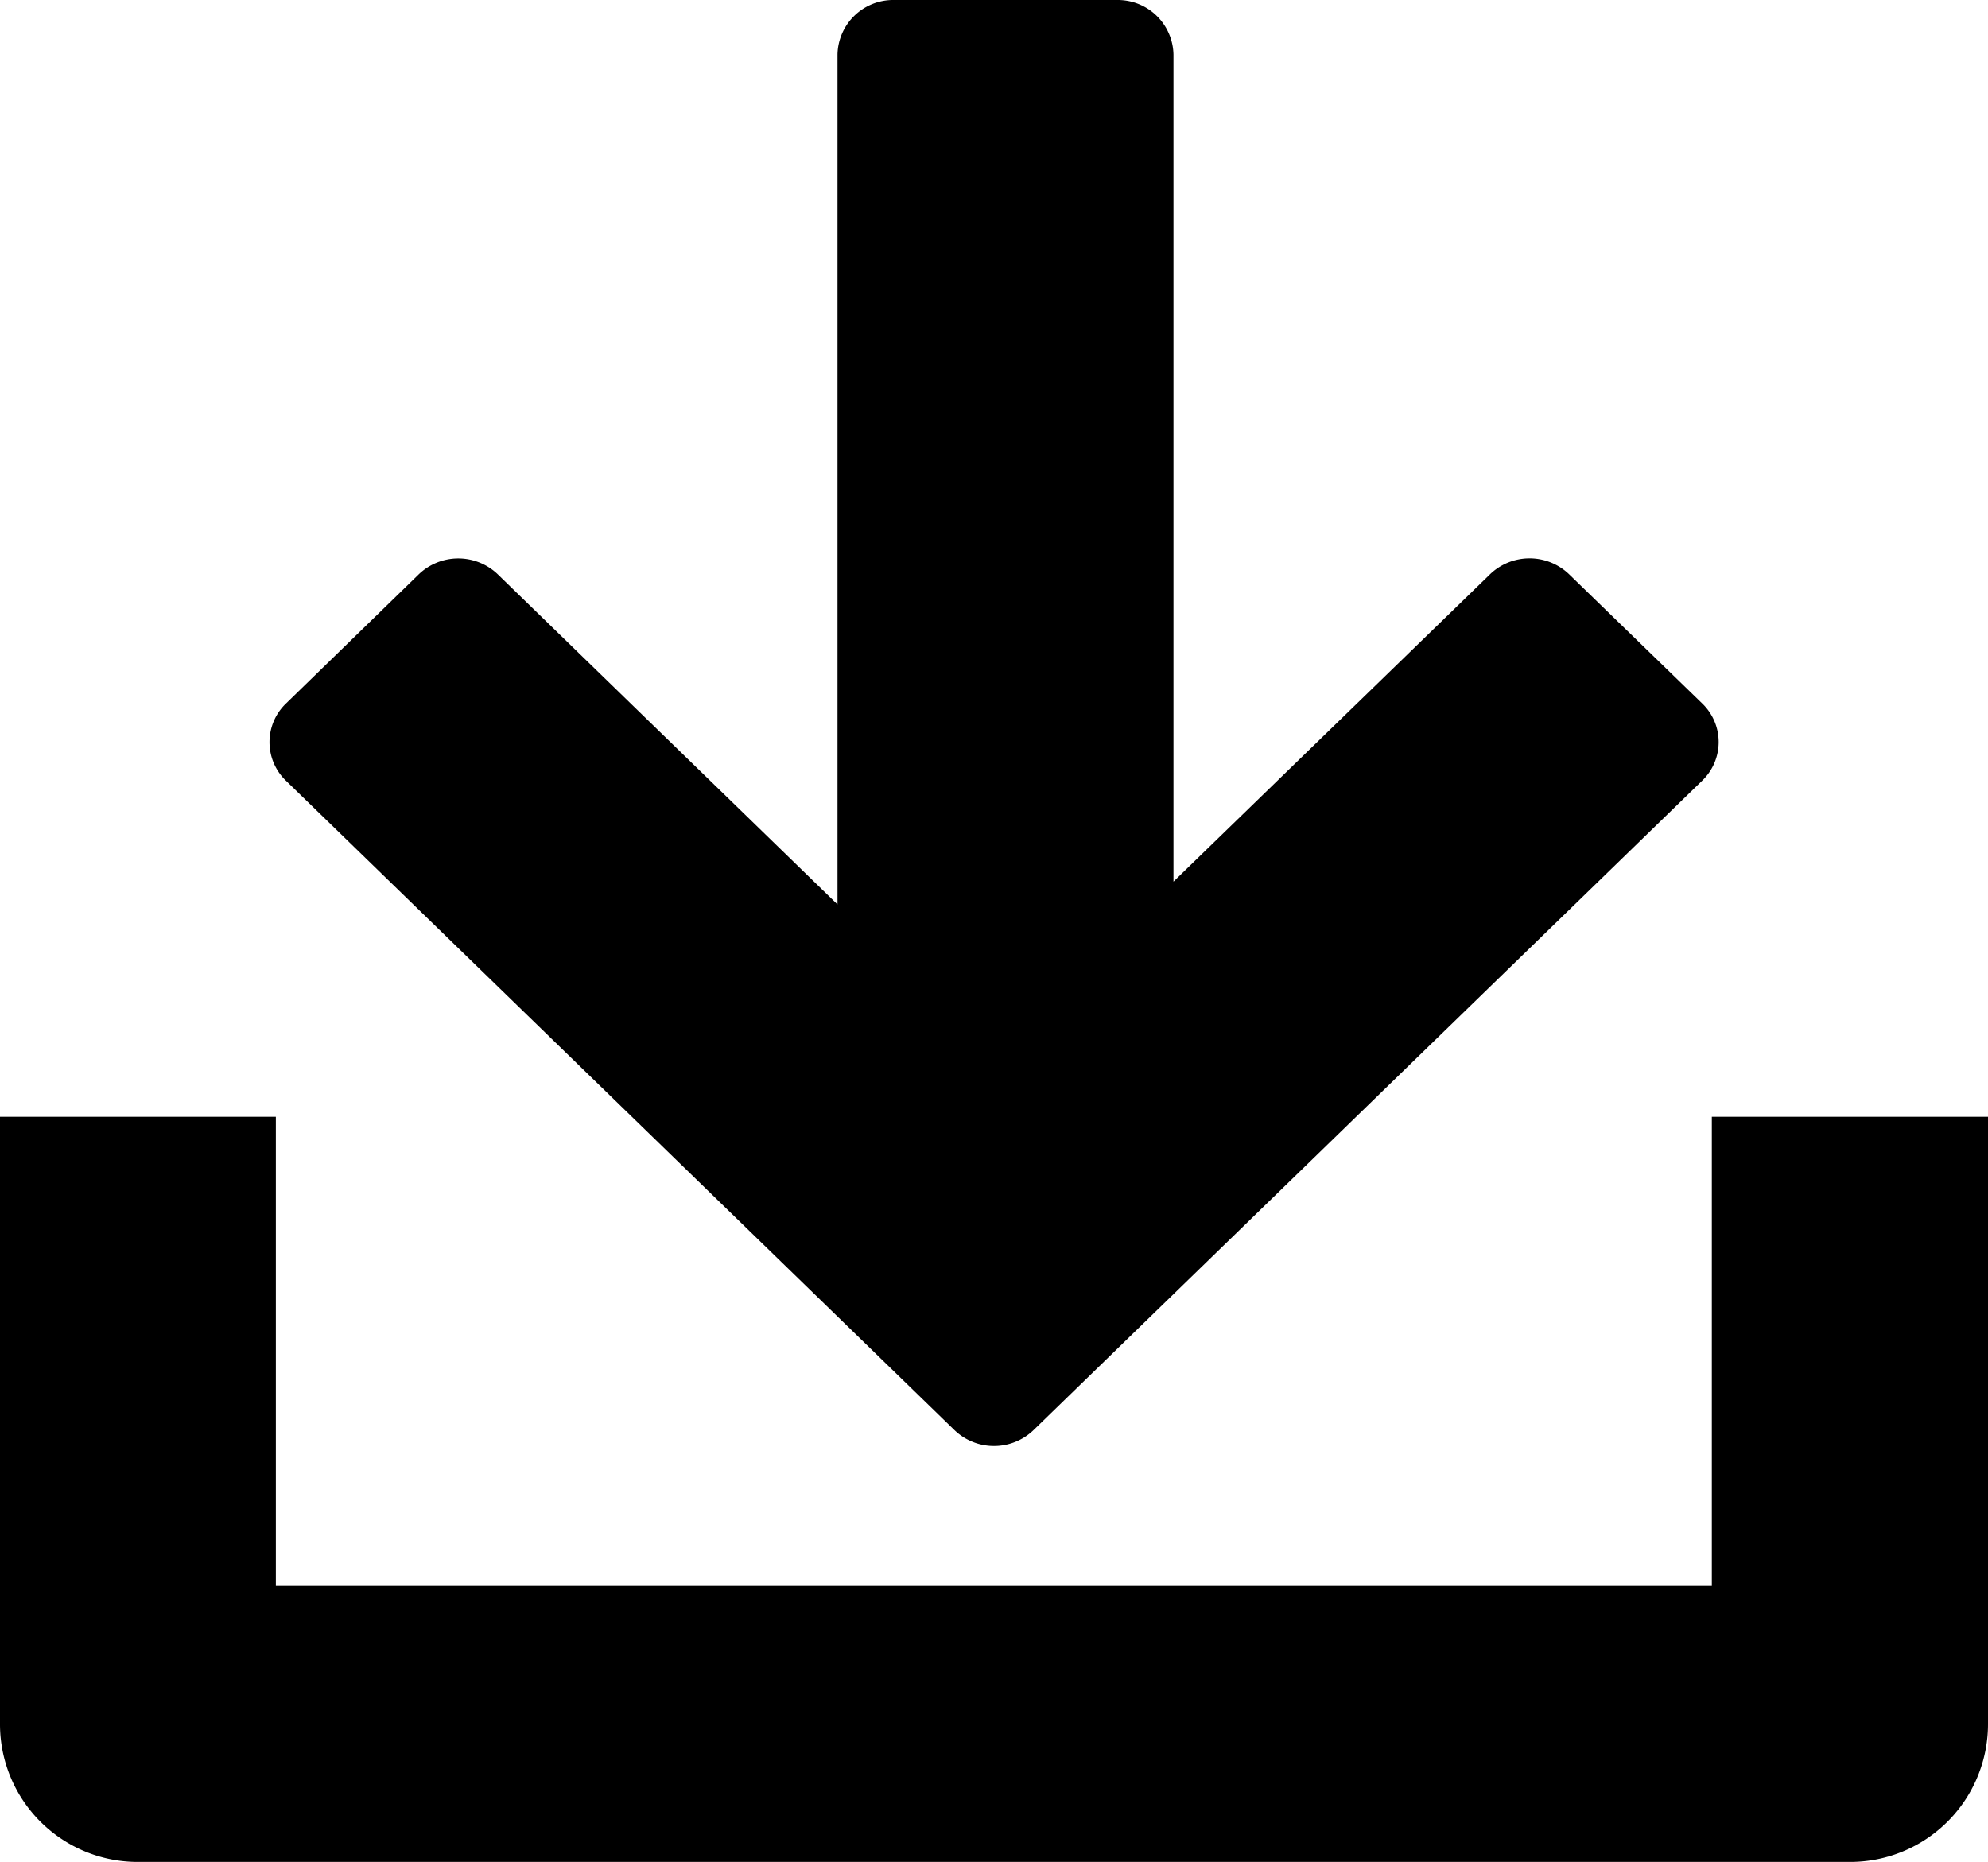 <svg xmlns="http://www.w3.org/2000/svg" viewBox="0 0 25 23.42">
	<path id="download" d="M74.5,107.985a.718.718,0,0,0,1,0l8.407-8.167a.673.673,0,0,0,0-.969l-1.672-1.623a.718.718,0,0,0-1,0l-3.978,3.863v-10.4A.7.7,0,0,0,76.556,90H73.738a.7.7,0,0,0-.706.686v10.69l-4.269-4.149a.718.718,0,0,0-1,0L66.095,98.85a.673.673,0,0,0,0,.969Zm9.527-3.938v5.9H65.969v-5.9H62.5v7.638a1.732,1.732,0,0,0,1.737,1.734H85.763a1.734,1.734,0,0,0,1.737-1.734v-7.638Z" transform="translate(-62.5 -90)" />
</svg>
